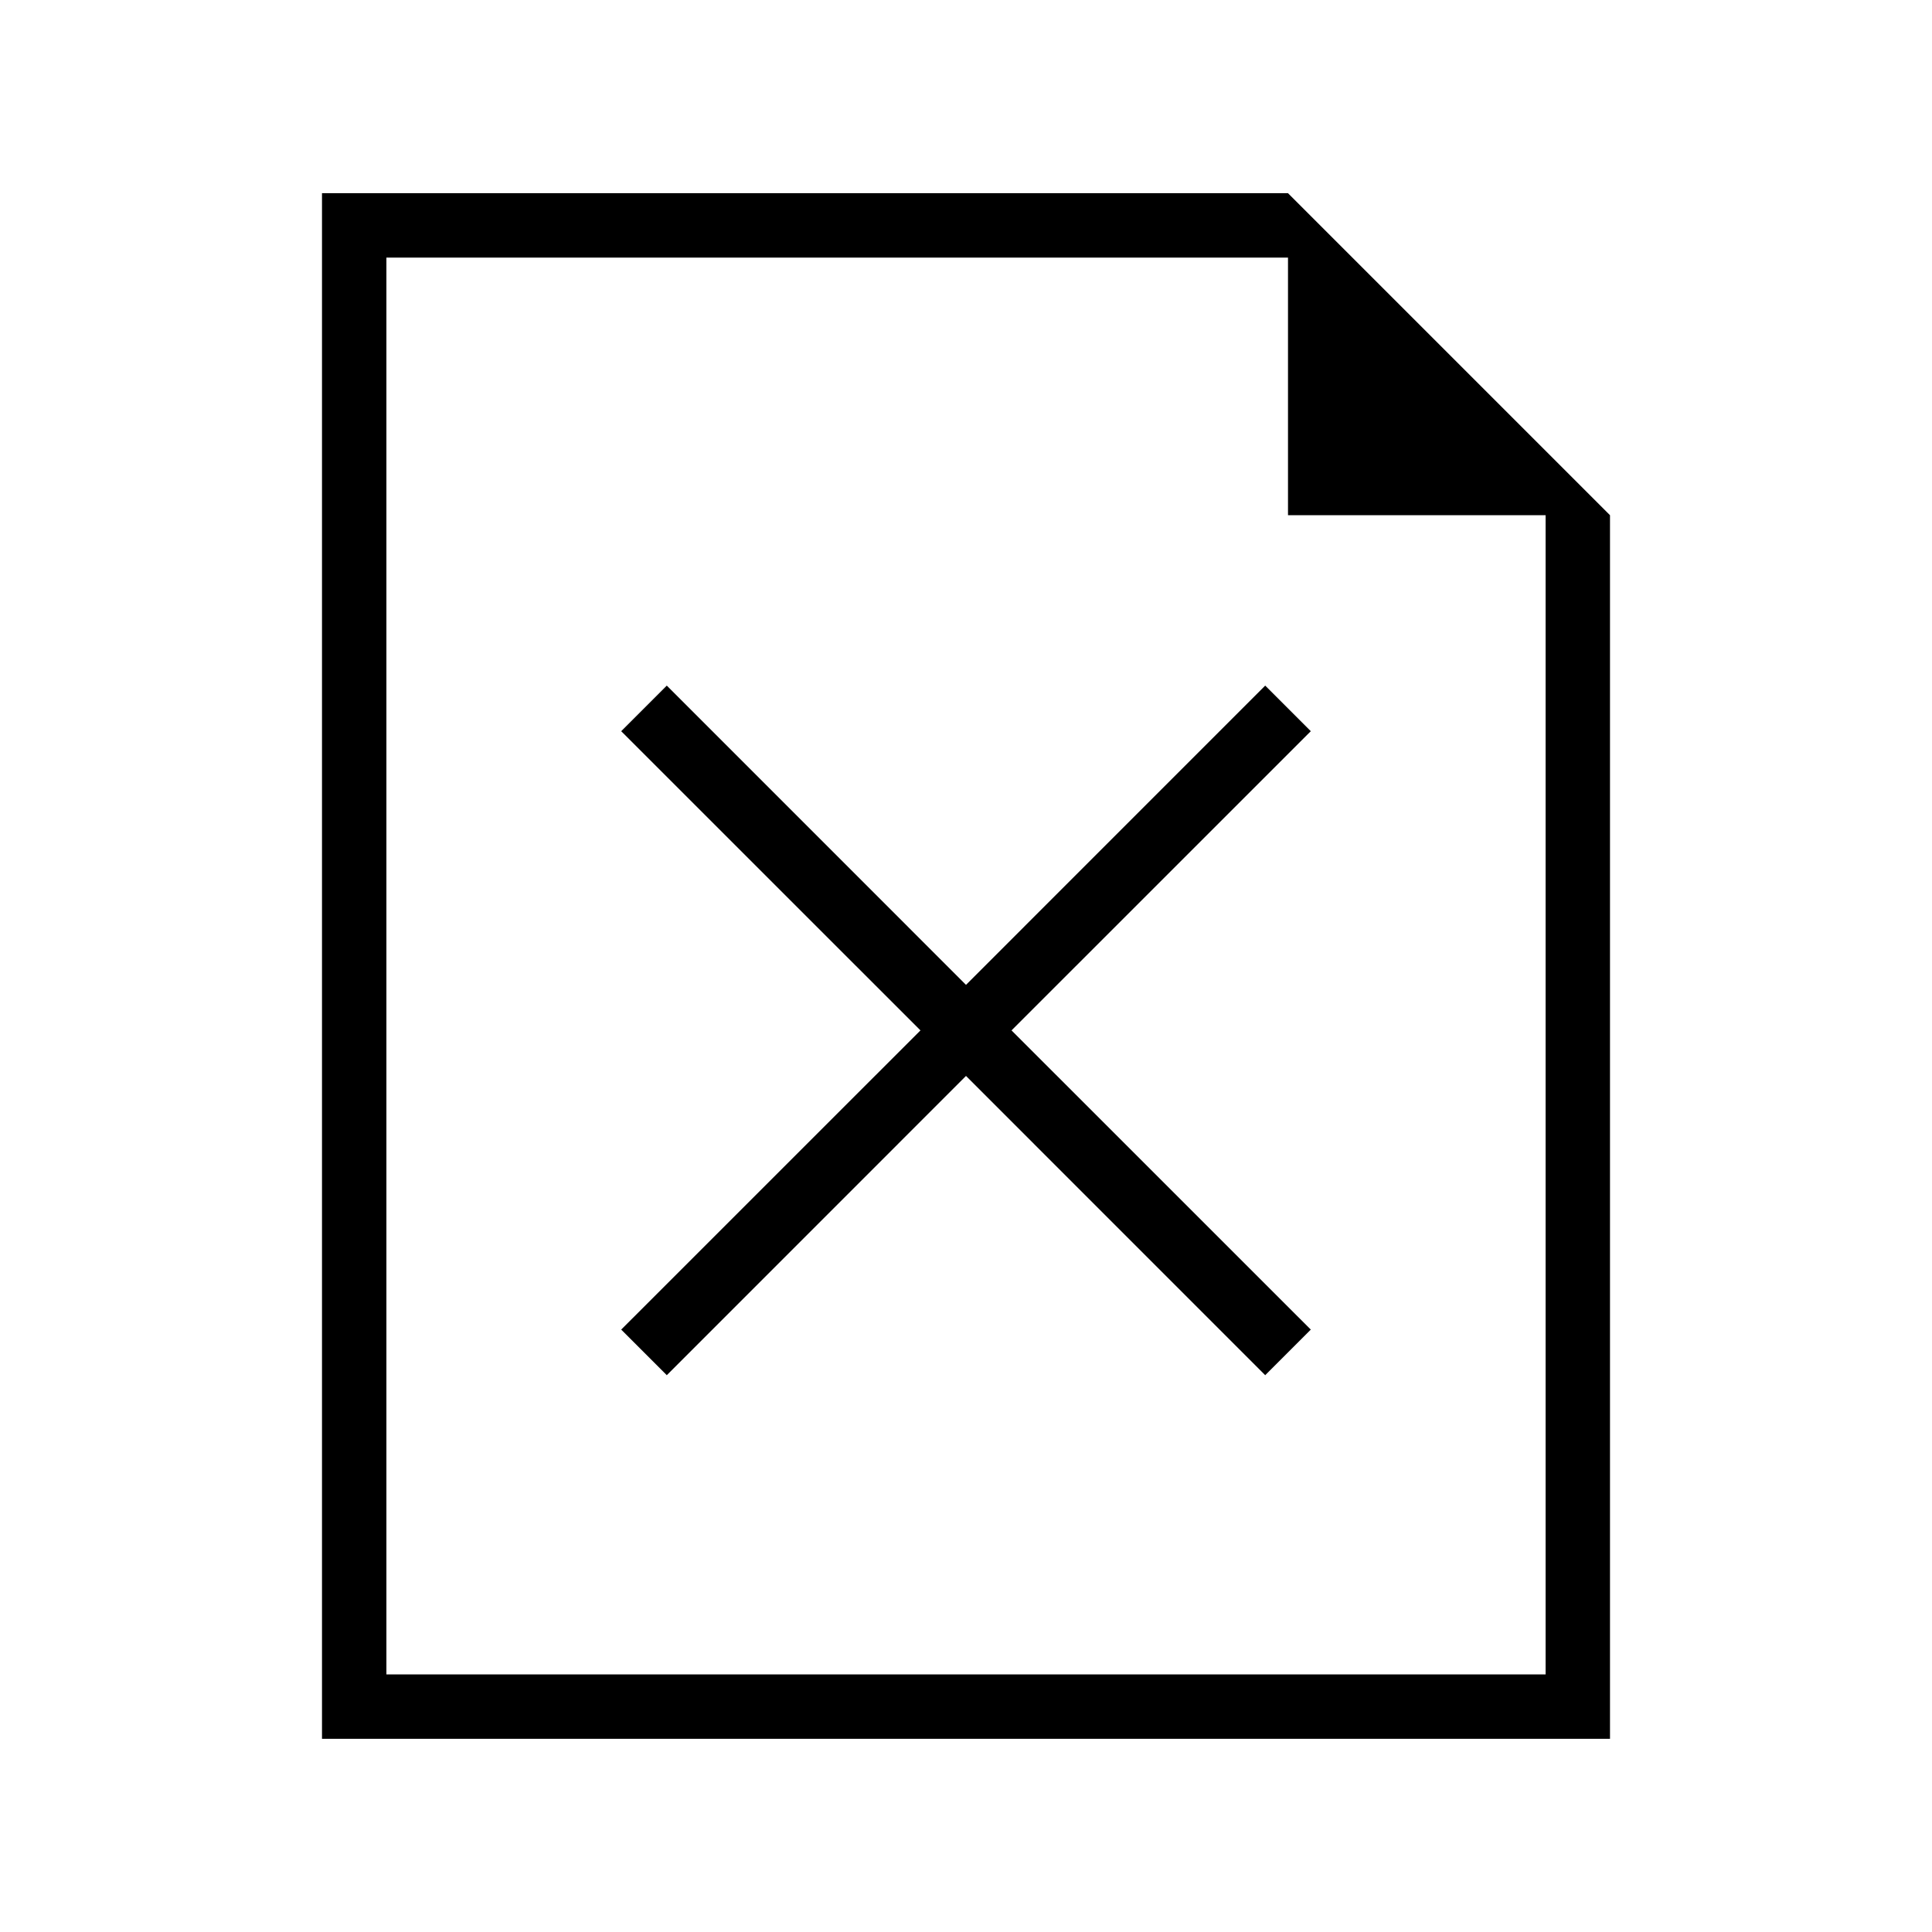 <?xml version="1.0" encoding="iso-8859-1"?>
<!DOCTYPE svg PUBLIC "-//W3C//DTD SVG 1.1//EN" "http://www.w3.org/Graphics/SVG/1.1/DTD/svg11.dtd">
<svg version="1.1" xmlns="http://www.w3.org/2000/svg" xmlns:xlink="http://www.w3.org/1999/xlink" x="0px" y="0px" width="30" height="30" viewBox="0 0 30 30" xml:space="preserve">
    <g transform="translate(-510 -260)">
        <g xmlns="http://www.w3.org/2000/svg" xmlns:xlink="http://www.w3.org/1999/xlink" id="file-x-7">
		<path d="M535,268l-5-5h-15v24h20V268z M534,286h-18v-22h14v4h4V286z"/>
		<polygon points="525,275.293 520.354,270.646 519.646,271.354 524.293,276 519.646,280.646 520.354,281.354 525,276.707     529.646,281.354 530.354,280.646 525.707,276 530.354,271.354 529.646,270.646   "/>
	</g>
	
    </g>
</svg>
